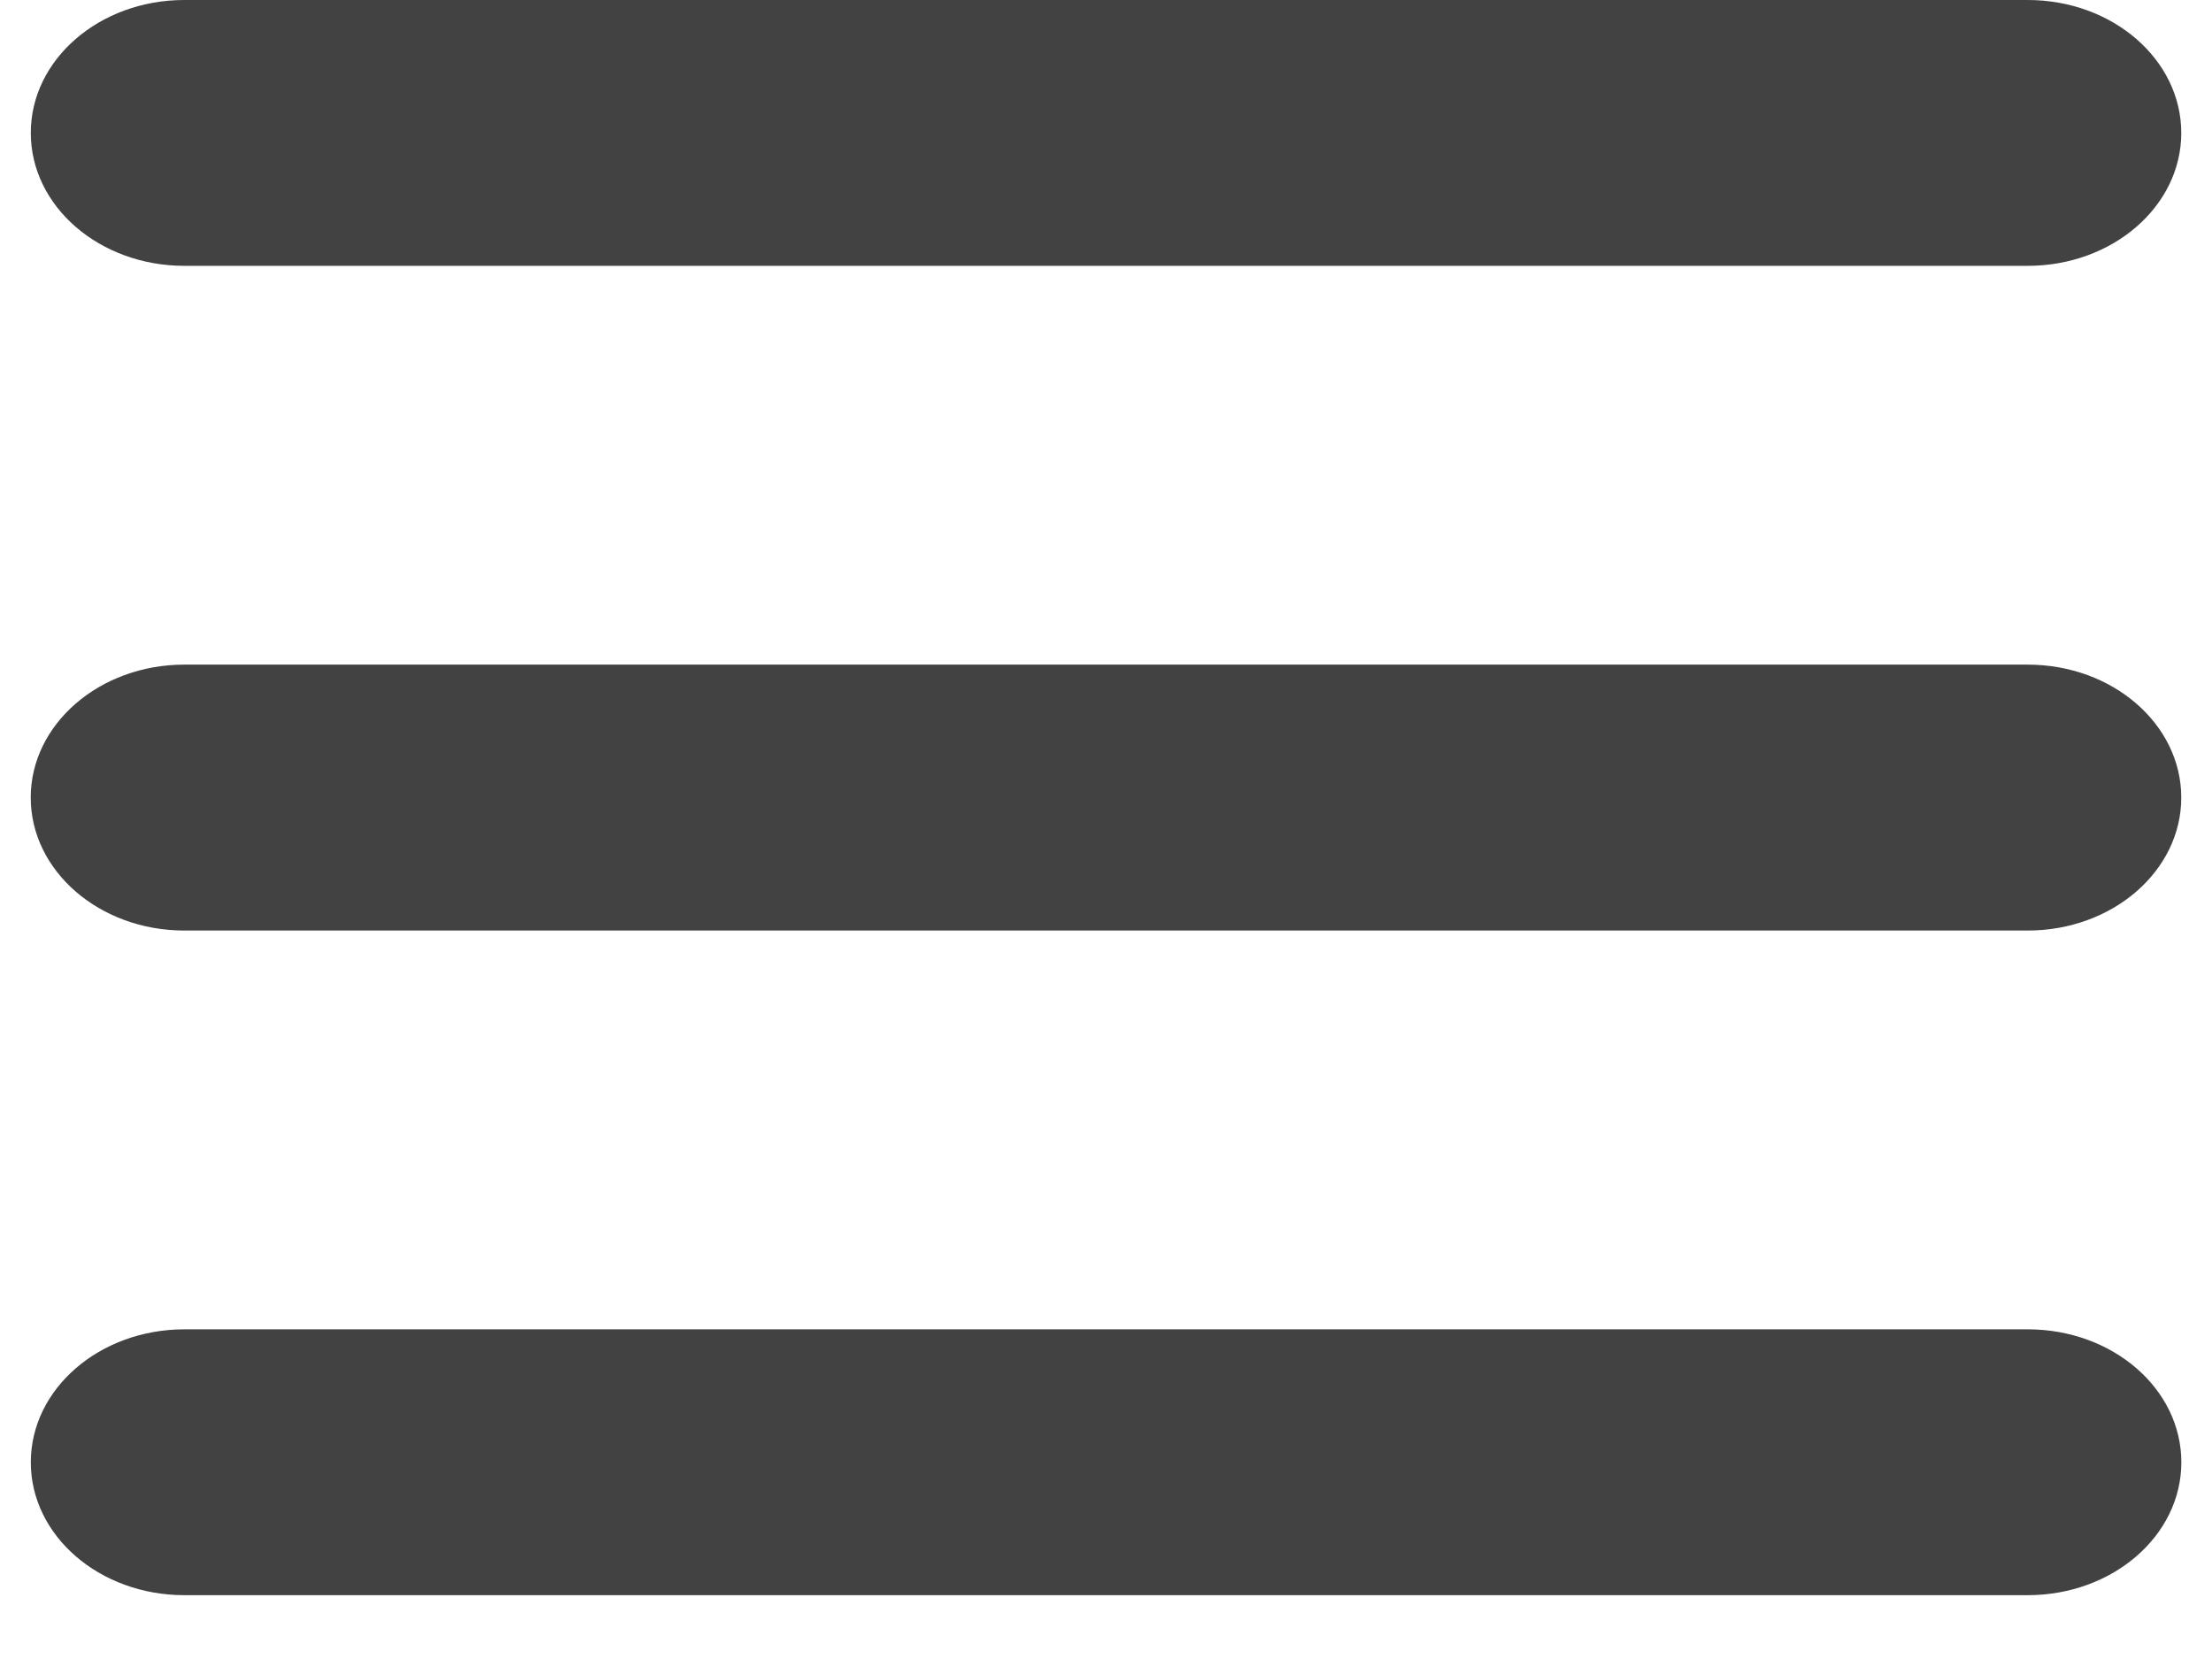 <svg xmlns="http://www.w3.org/2000/svg" width="28" height="21" viewBox="0 0 28 21">
    <path fill="#424242" fill-rule="nonzero" d="M25.667 3.365H2.333C1.26 3.365.39 2.612.39 1.683.389.753 1.26 0 2.333 0h23.334c1.075 0 1.944.754 1.944 1.683s-.87 1.682-1.944 1.682zm0 8.414H2.333c-1.073 0-1.944-.754-1.944-1.683s.871-1.683 1.944-1.683h23.334c1.075 0 1.944.754 1.944 1.683s-.87 1.683-1.944 1.683zm0 8.413H2.333C1.26 20.192.39 19.44.39 18.51c0-.93.871-1.683 1.944-1.683h23.334c1.075 0 1.944.752 1.944 1.683 0 .93-.87 1.682-1.944 1.682z"/>
</svg>

